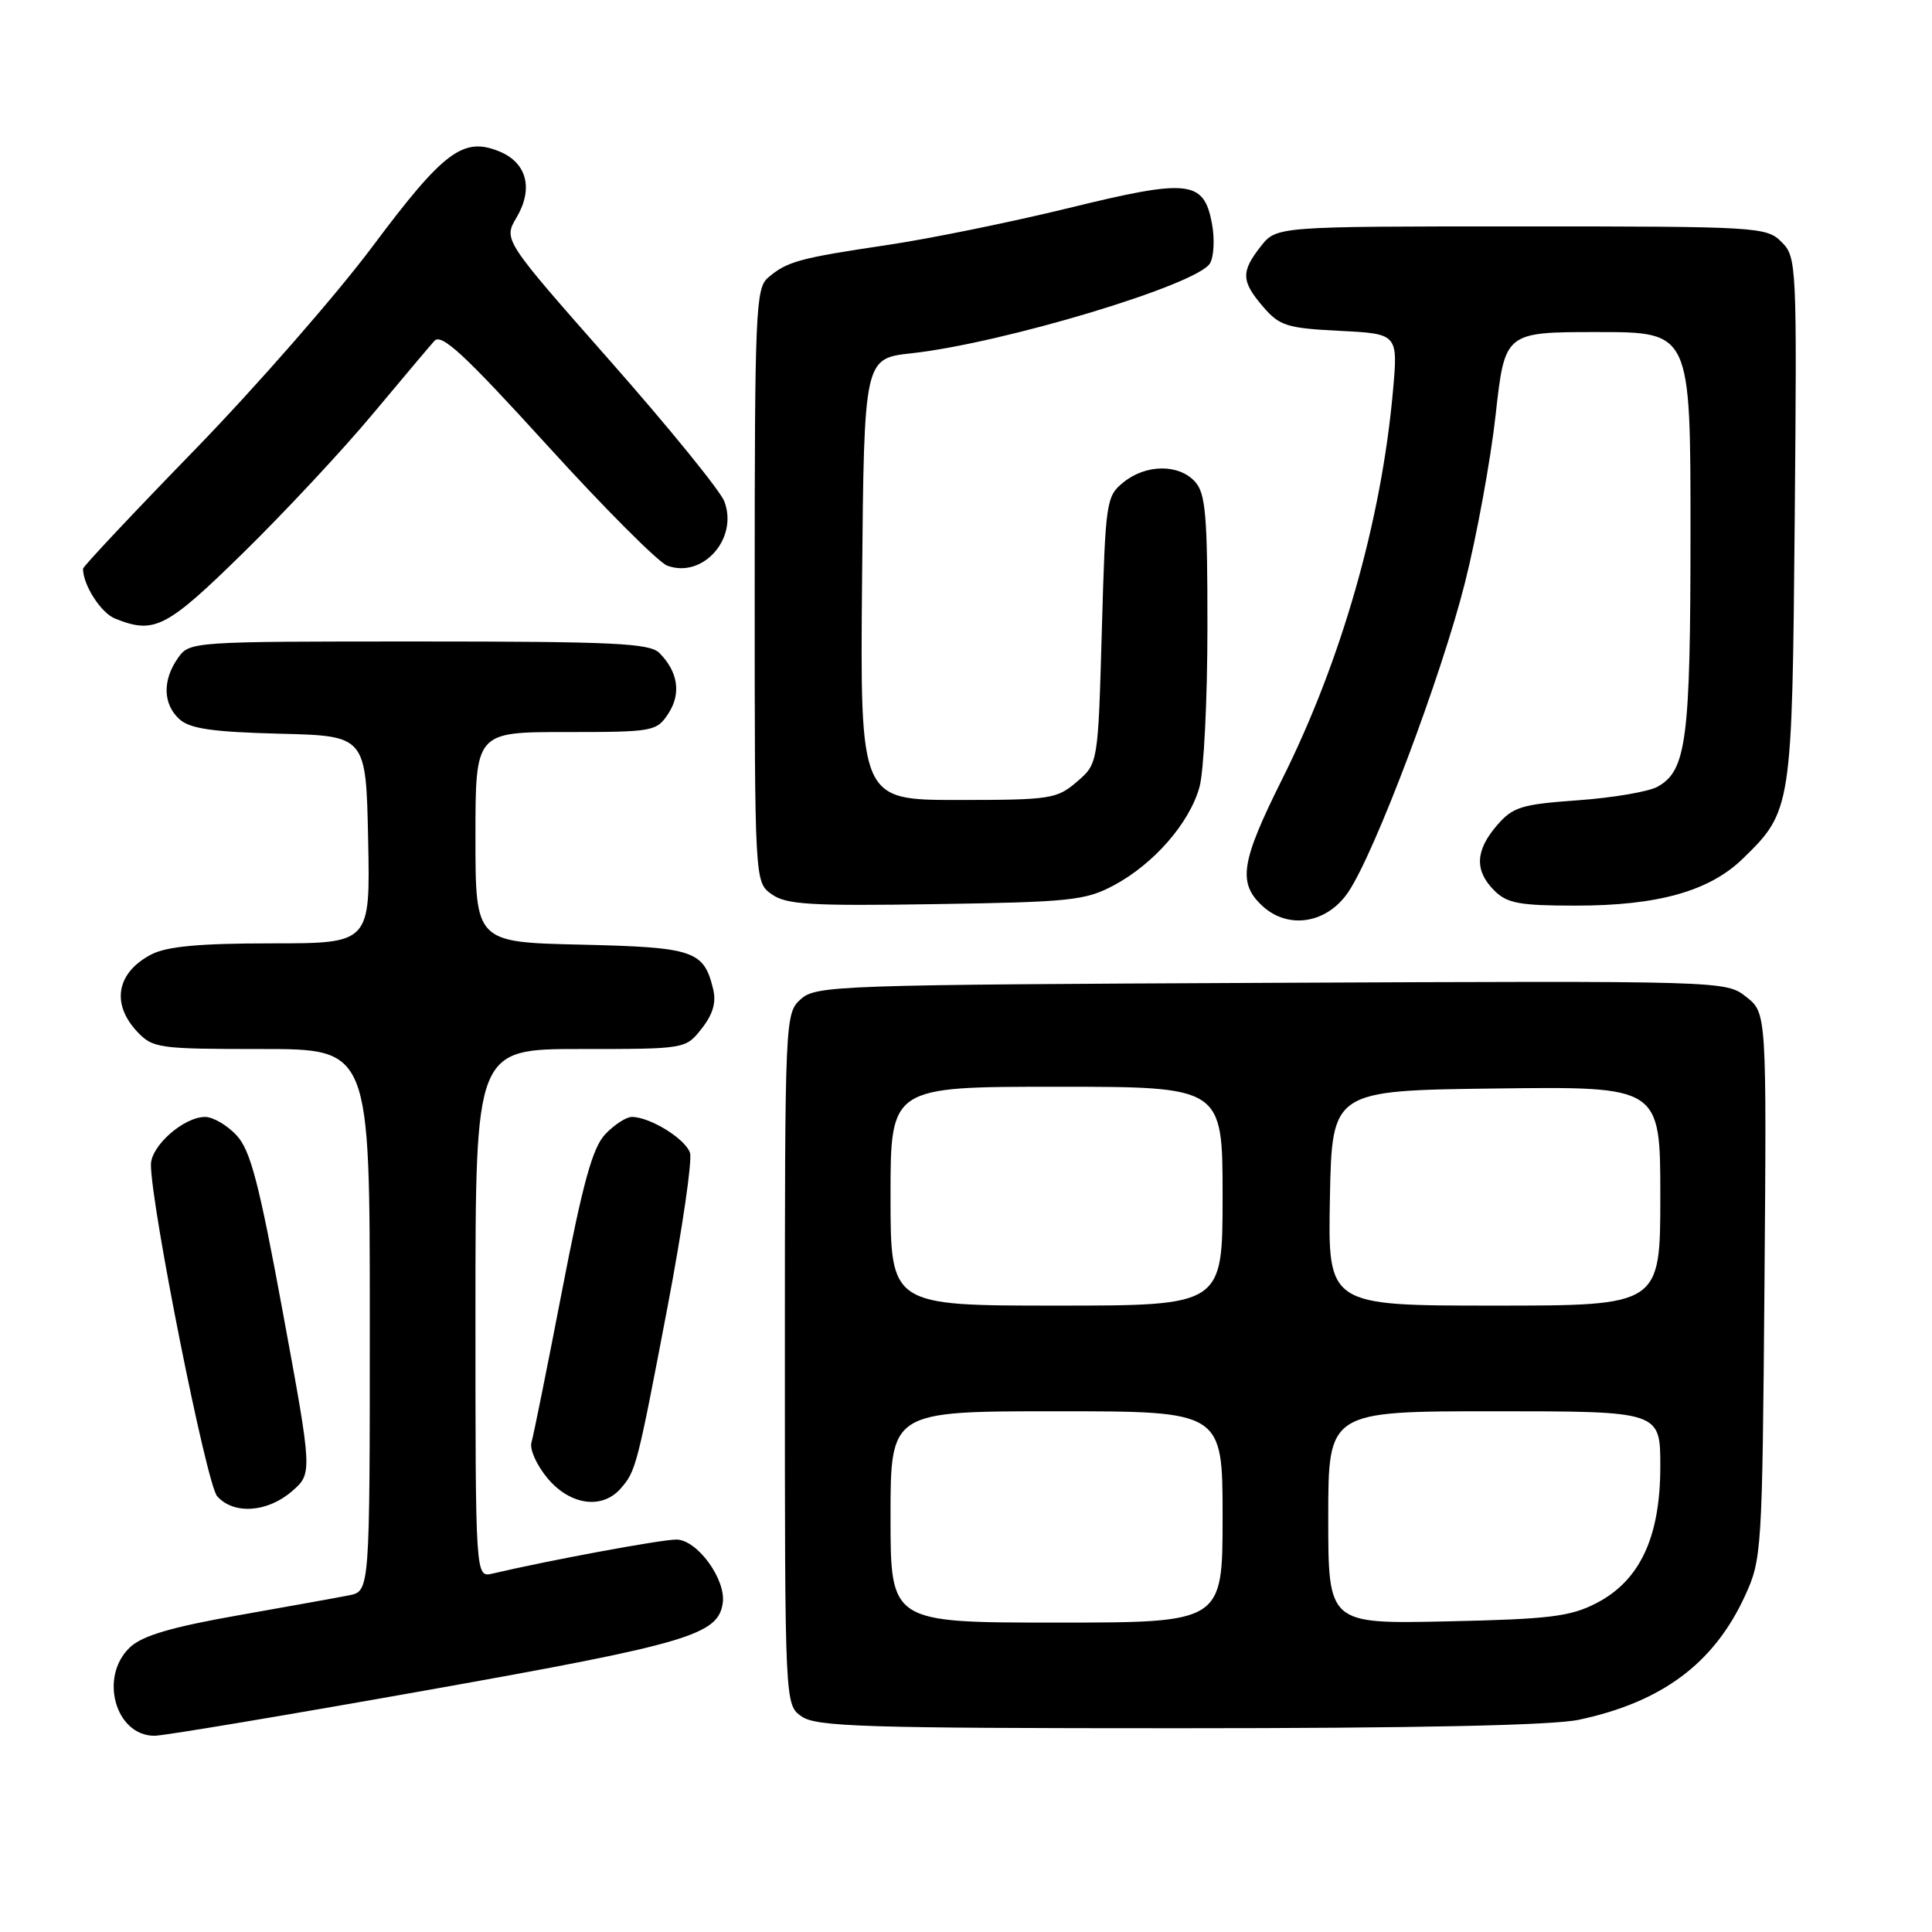 <?xml version="1.0" encoding="UTF-8" standalone="no"?>
<!DOCTYPE svg PUBLIC "-//W3C//DTD SVG 1.1//EN" "http://www.w3.org/Graphics/SVG/1.1/DTD/svg11.dtd" >
<svg xmlns="http://www.w3.org/2000/svg" xmlns:xlink="http://www.w3.org/1999/xlink" version="1.1" viewBox="0 0 256 256">
 <g >
 <path fill="currentColor"
d=" M 56.58 223.96 C 91.25 217.79 95.17 216.63 95.77 212.40 C 96.21 209.26 92.36 204.00 89.62 204.00 C 87.59 204.00 72.89 206.72 65.25 208.51 C 63.00 209.04 63.00 209.04 63.00 174.02 C 63.00 139.00 63.00 139.00 76.93 139.00 C 90.85 139.00 90.85 139.00 92.98 136.29 C 94.47 134.40 94.93 132.82 94.49 131.04 C 93.25 125.95 91.96 125.52 76.97 125.17 C 63.00 124.85 63.00 124.85 63.00 110.92 C 63.00 97.00 63.00 97.00 74.98 97.00 C 86.59 97.00 87.00 96.92 88.56 94.55 C 90.29 91.91 89.85 89.00 87.36 86.51 C 86.09 85.23 81.20 85.00 55.49 85.00 C 25.23 85.00 25.11 85.01 23.56 87.22 C 21.50 90.17 21.59 93.32 23.79 95.31 C 25.18 96.56 28.17 96.99 37.04 97.22 C 48.50 97.50 48.50 97.50 48.78 111.25 C 49.06 125.00 49.06 125.00 35.98 125.00 C 26.46 125.00 22.13 125.40 20.07 126.46 C 15.46 128.85 14.69 132.98 18.17 136.69 C 20.25 138.90 20.99 139.00 34.67 139.00 C 49.00 139.00 49.00 139.00 49.00 174.92 C 49.00 210.84 49.00 210.84 46.25 211.39 C 44.74 211.69 38.10 212.88 31.50 214.05 C 22.75 215.59 18.89 216.73 17.25 218.25 C 13.09 222.13 15.26 230.00 20.48 230.00 C 21.67 230.00 37.92 227.28 56.58 223.96 Z  M 209.20 227.88 C 220.21 225.54 227.09 220.42 231.20 211.50 C 233.45 206.62 233.51 205.66 233.80 170.36 C 234.09 134.22 234.09 134.22 231.38 132.09 C 228.68 129.96 228.60 129.96 168.44 130.23 C 110.82 130.49 108.12 130.58 106.10 132.40 C 104.02 134.29 104.00 134.82 104.00 180.10 C 104.00 225.89 104.00 225.89 106.22 227.44 C 108.16 228.80 114.59 229.00 156.17 229.00 C 187.70 229.00 205.70 228.62 209.20 227.88 Z  M 38.65 197.63 C 41.41 195.25 41.41 195.25 37.51 174.06 C 34.33 156.78 33.20 152.43 31.35 150.44 C 30.11 149.10 28.23 148.00 27.18 148.00 C 24.35 148.00 20.00 151.83 20.00 154.32 C 20.00 159.76 27.36 196.65 28.77 198.25 C 30.93 200.71 35.39 200.43 38.65 197.63 Z  M 82.23 197.25 C 84.27 194.92 84.41 194.38 88.48 173.03 C 90.41 162.87 91.74 153.75 91.43 152.77 C 90.84 150.91 86.13 148.00 83.72 148.00 C 82.97 148.00 81.38 149.04 80.19 150.30 C 78.51 152.09 77.23 156.73 74.47 171.05 C 72.51 181.20 70.69 190.24 70.42 191.14 C 70.16 192.04 71.12 194.17 72.56 195.89 C 75.55 199.45 79.77 200.04 82.23 197.25 Z  M 178.67 118.18 C 182.20 112.92 190.96 89.69 194.10 77.27 C 195.67 71.04 197.51 61.00 198.18 54.97 C 199.40 44.00 199.40 44.00 211.70 44.00 C 224.00 44.00 224.00 44.00 224.00 70.35 C 224.00 98.03 223.48 102.10 219.64 104.24 C 218.47 104.90 213.72 105.71 209.10 106.04 C 201.56 106.58 200.47 106.92 198.35 109.37 C 195.47 112.72 195.37 115.37 198.00 118.00 C 199.70 119.70 201.33 120.00 208.82 120.00 C 219.69 120.00 226.51 118.08 230.93 113.78 C 237.42 107.46 237.47 107.13 237.81 68.81 C 238.11 34.91 238.07 34.07 236.06 32.06 C 234.07 30.07 232.98 30.00 201.57 30.00 C 169.15 30.00 169.15 30.00 167.07 32.63 C 164.41 36.01 164.46 37.27 167.39 40.67 C 169.55 43.18 170.54 43.49 177.52 43.84 C 185.25 44.23 185.25 44.23 184.57 51.87 C 183.03 69.04 177.74 87.55 169.88 103.27 C 164.43 114.19 163.99 116.98 167.24 120.01 C 170.68 123.22 175.84 122.39 178.67 118.18 Z  M 147.59 117.31 C 152.89 114.48 157.62 109.05 158.94 104.28 C 159.52 102.20 159.99 92.66 159.99 83.08 C 160.00 68.27 159.75 65.38 158.35 63.83 C 156.20 61.46 151.85 61.49 148.86 63.91 C 146.58 65.75 146.48 66.41 146.00 83.50 C 145.50 101.18 145.50 101.18 142.69 103.59 C 140.04 105.87 139.18 106.00 126.93 106.00 C 113.97 106.00 113.97 106.00 114.23 76.75 C 114.50 47.50 114.50 47.50 120.79 46.81 C 132.94 45.47 158.59 37.75 160.32 34.91 C 160.85 34.04 160.97 31.66 160.59 29.62 C 159.51 23.87 157.52 23.66 141.60 27.57 C 134.02 29.42 123.17 31.64 117.47 32.48 C 105.90 34.20 104.26 34.65 101.75 36.81 C 100.14 38.19 100.00 41.42 100.00 77.60 C 100.00 116.89 100.00 116.89 102.25 118.49 C 104.17 119.87 107.36 120.06 124.00 119.80 C 141.83 119.53 143.85 119.31 147.59 117.31 Z  M 32.23 73.25 C 37.70 67.89 45.37 59.67 49.27 55.00 C 53.18 50.33 56.90 45.90 57.55 45.18 C 58.48 44.12 61.48 46.89 72.52 59.02 C 80.10 67.36 87.26 74.53 88.41 74.95 C 93.12 76.70 97.85 71.37 95.98 66.44 C 95.44 65.03 88.64 56.66 80.85 47.83 C 66.70 31.78 66.70 31.78 68.44 28.83 C 70.70 25.01 69.82 21.58 66.20 20.08 C 61.39 18.09 58.80 20.03 49.39 32.62 C 44.57 39.07 33.96 51.21 25.81 59.60 C 17.66 67.98 11.00 75.07 11.00 75.36 C 11.00 77.51 13.37 81.21 15.24 81.96 C 20.45 84.06 22.02 83.26 32.23 73.25 Z  M 118.00 201.00 C 118.00 187.00 118.00 187.00 140.00 187.00 C 162.00 187.00 162.00 187.00 162.00 201.00 C 162.00 215.00 162.00 215.00 140.00 215.00 C 118.00 215.00 118.00 215.00 118.00 201.00 Z  M 176.00 201.09 C 176.00 187.00 176.00 187.00 198.00 187.00 C 220.00 187.00 220.00 187.00 220.00 194.29 C 220.00 203.69 217.30 209.46 211.50 212.44 C 208.07 214.21 205.26 214.55 191.75 214.84 C 176.00 215.18 176.00 215.18 176.00 201.09 Z  M 118.00 158.50 C 118.00 144.00 118.00 144.00 140.00 144.00 C 162.00 144.00 162.00 144.00 162.00 158.50 C 162.00 173.00 162.00 173.00 140.00 173.00 C 118.00 173.00 118.00 173.00 118.00 158.50 Z  M 176.22 158.75 C 176.50 144.50 176.50 144.50 198.25 144.23 C 220.00 143.96 220.00 143.96 220.00 158.48 C 220.00 173.00 220.00 173.00 197.97 173.00 C 175.95 173.00 175.95 173.00 176.22 158.75 Z "/>
</g>
</svg>